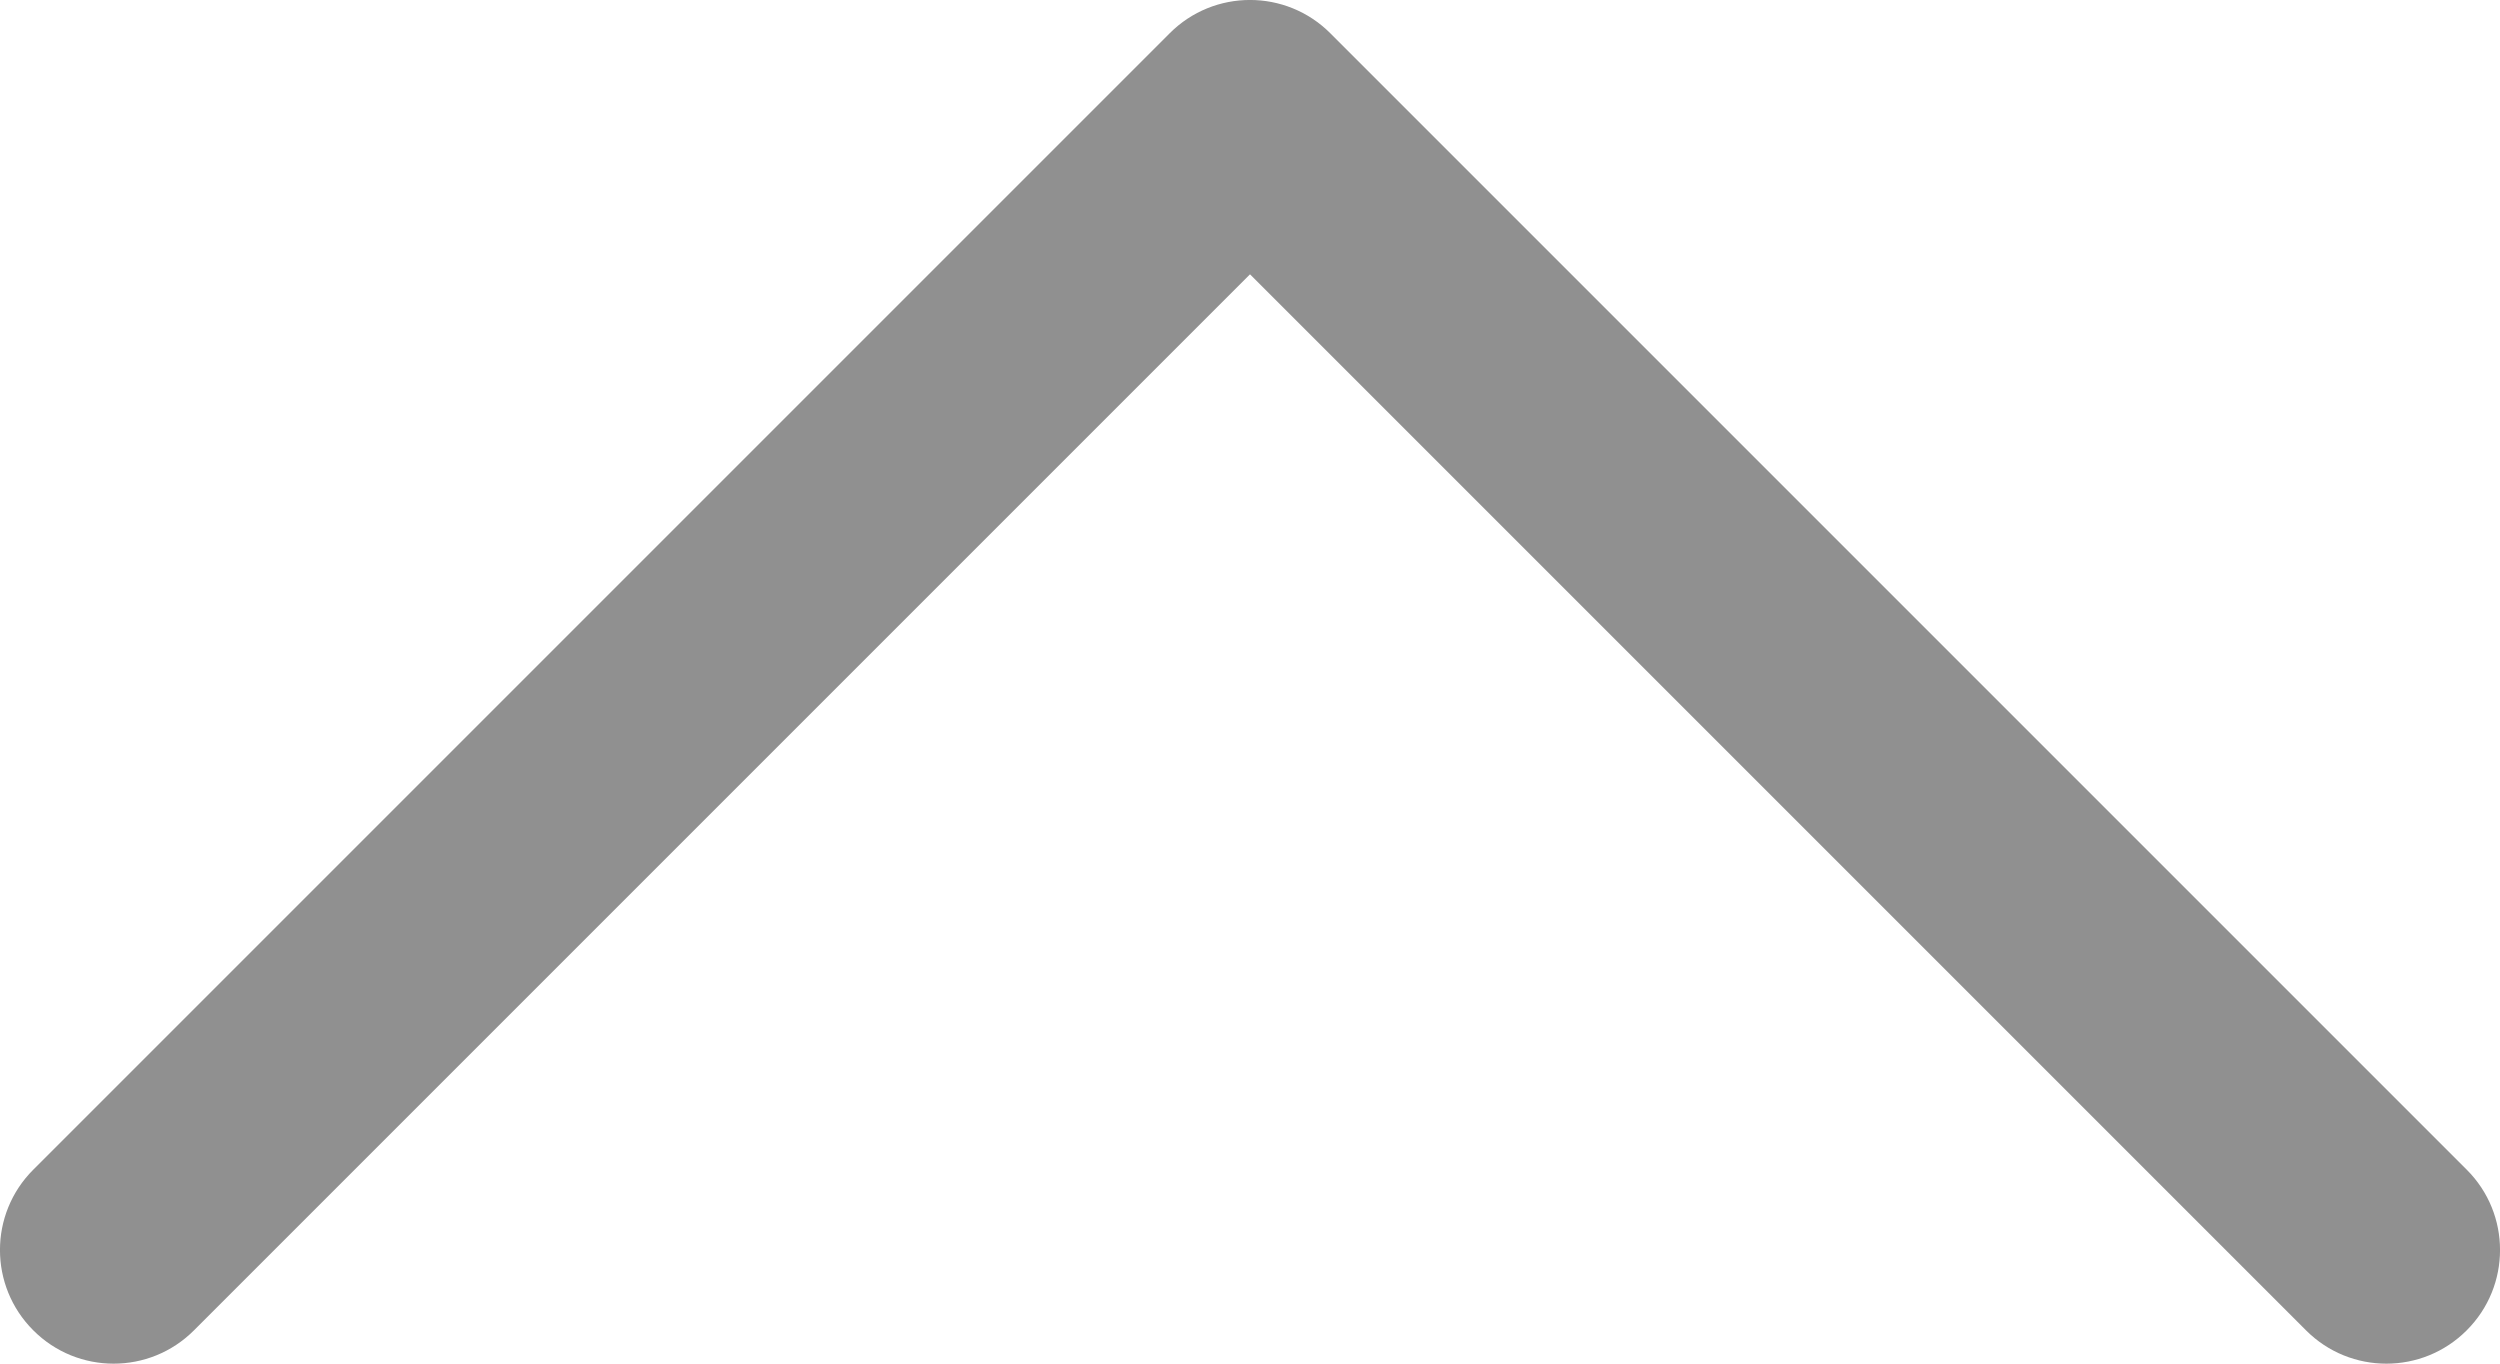 <svg width="22" height="12" viewBox="0 0 22 12" fill="none" xmlns="http://www.w3.org/2000/svg">
<path fill-rule="evenodd" clip-rule="evenodd" d="M10.293 0.293C10.683 -0.098 11.317 -0.098 11.707 0.293L21.707 10.293C22.098 10.683 22.098 11.317 21.707 11.707C21.317 12.098 20.683 12.098 20.293 11.707L11 2.414L1.707 11.707C1.317 12.098 0.683 12.098 0.293 11.707C-0.098 11.317 -0.098 10.683 0.293 10.293L10.293 0.293Z" fill="#909090"/>
</svg>
